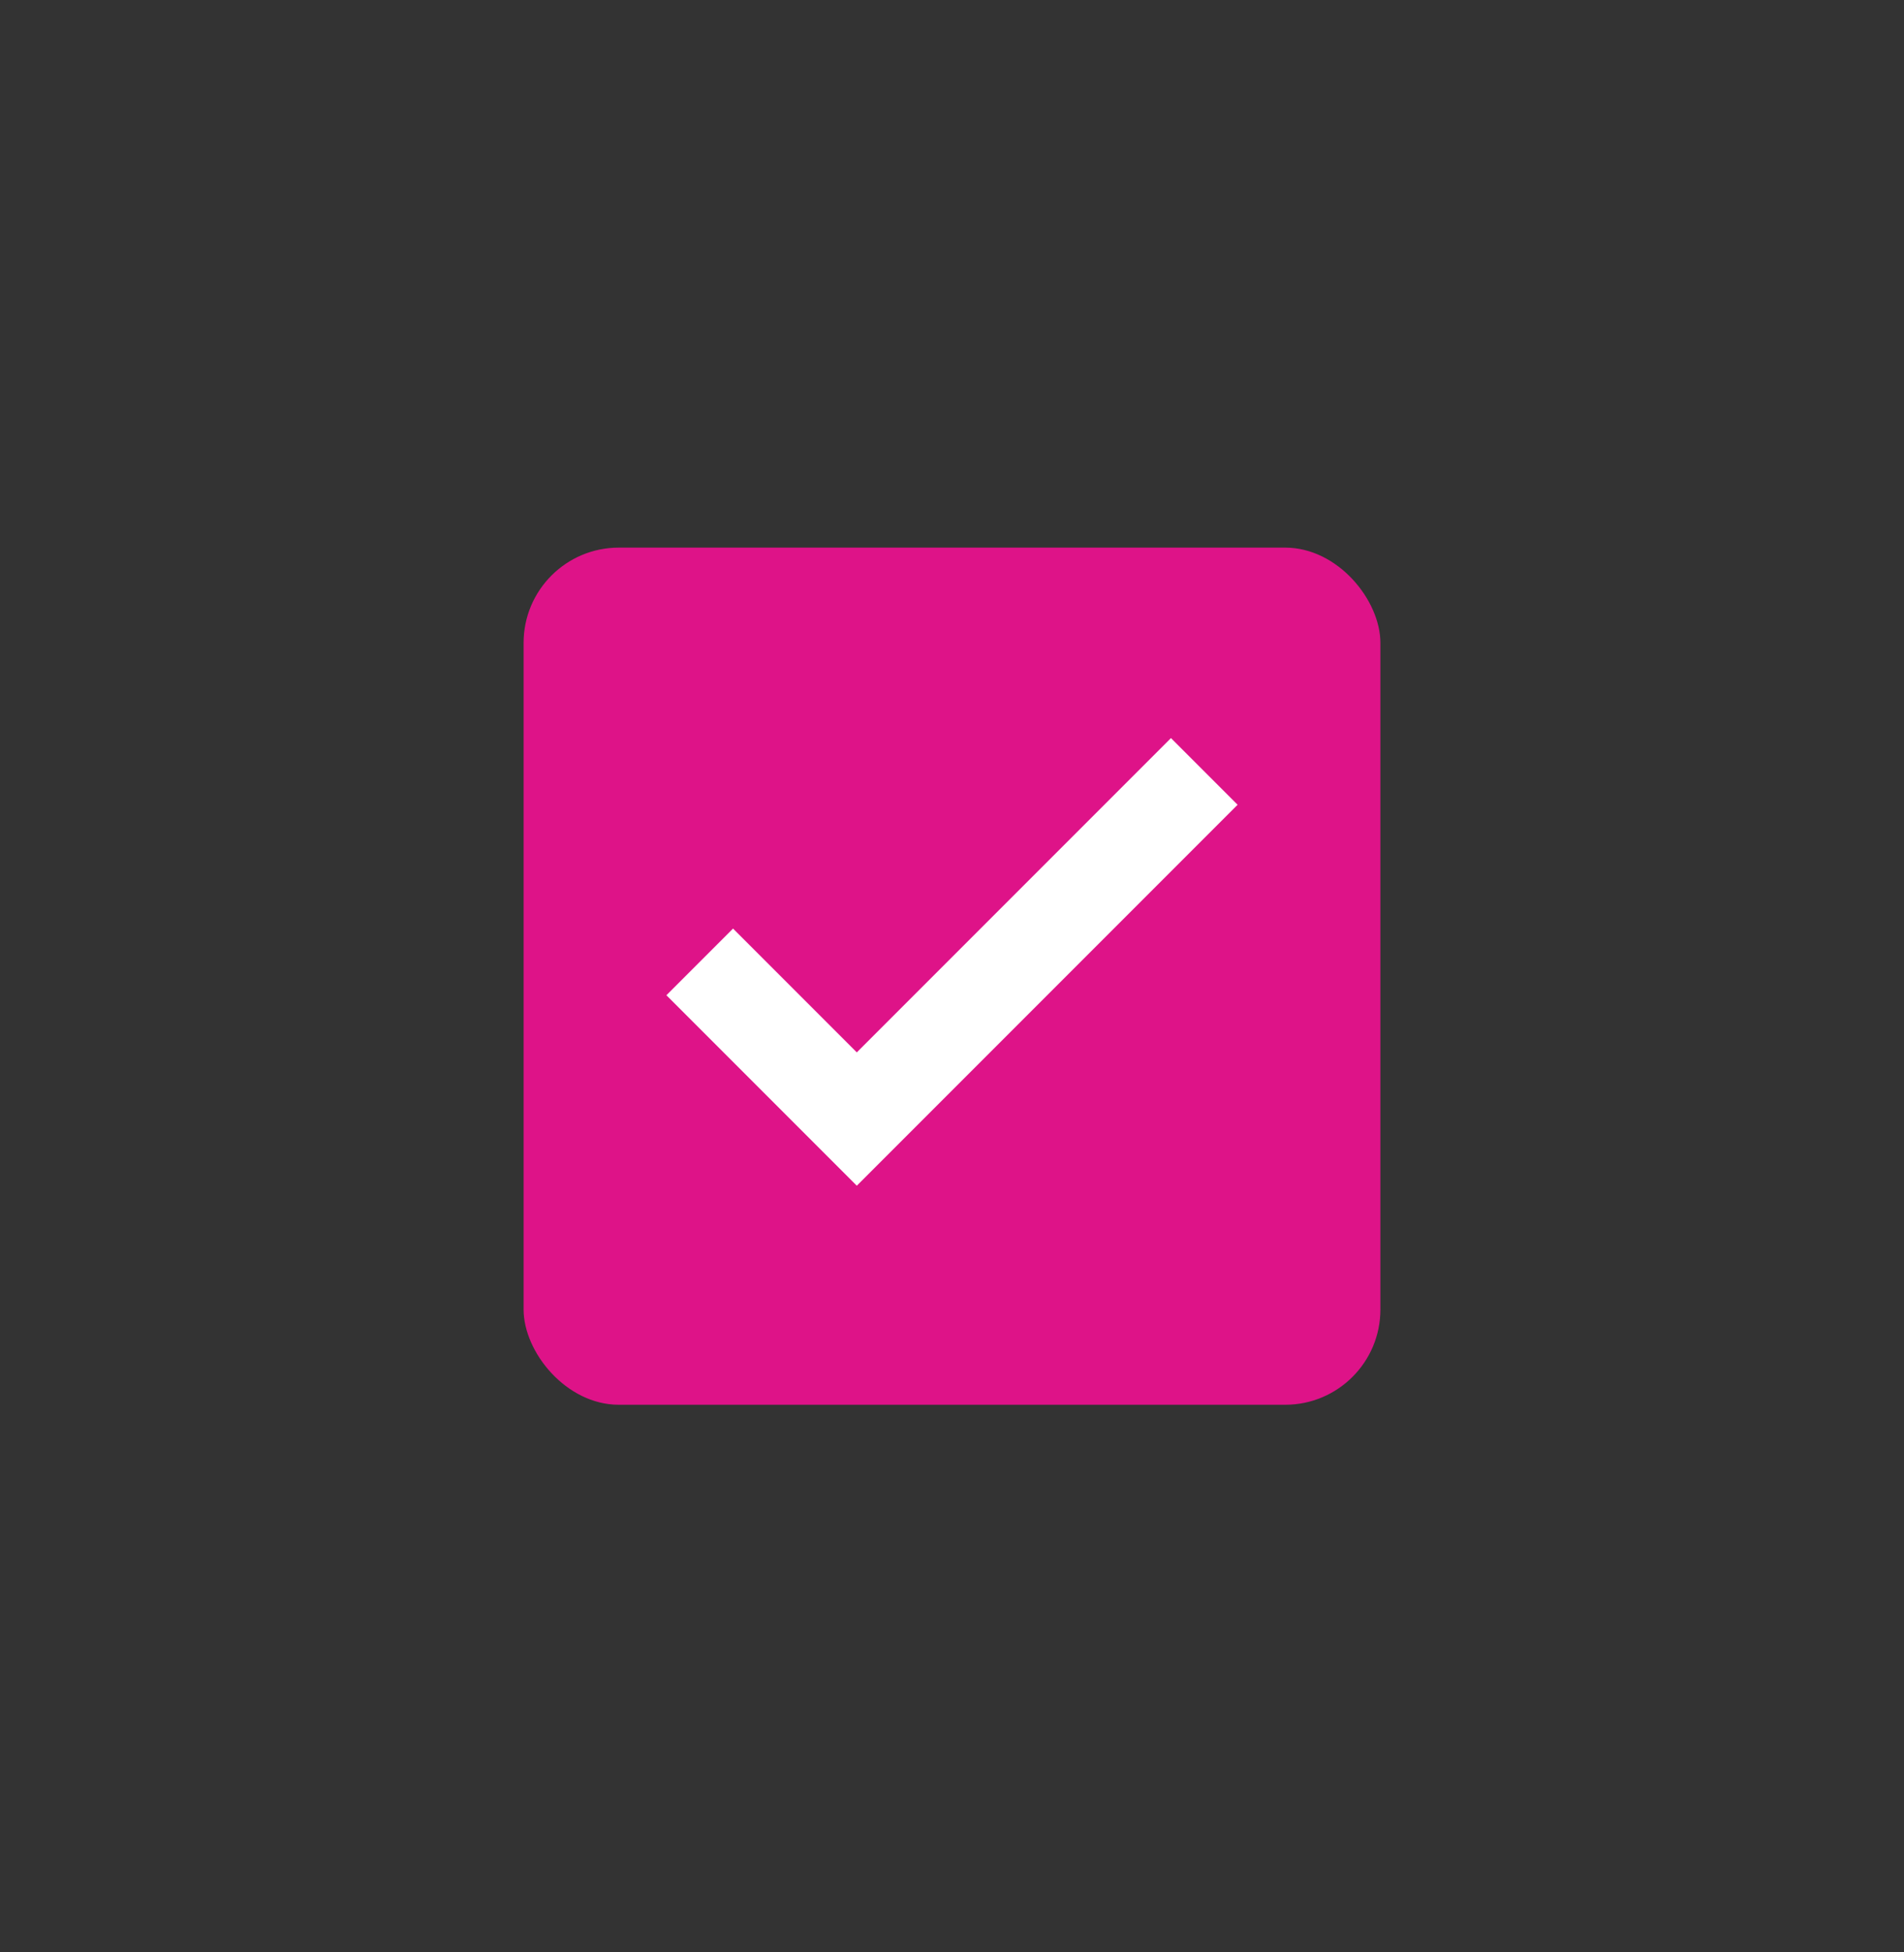 <svg width="40" height="41" viewBox="0 0 40 41" fill="none" xmlns="http://www.w3.org/2000/svg">
<rect x="0" y="0" width="40" height="41" fill="#333333" stroke="none"/>
<rect x="11" y="11.5" width="18" height="18" rx="2" fill="#DE1388"/>
<path d="M18 24.9L14 20.9L15.4 19.5L18 22.1L24.6 15.5L26 16.9L18 24.9Z" fill="white"/>
</svg>
